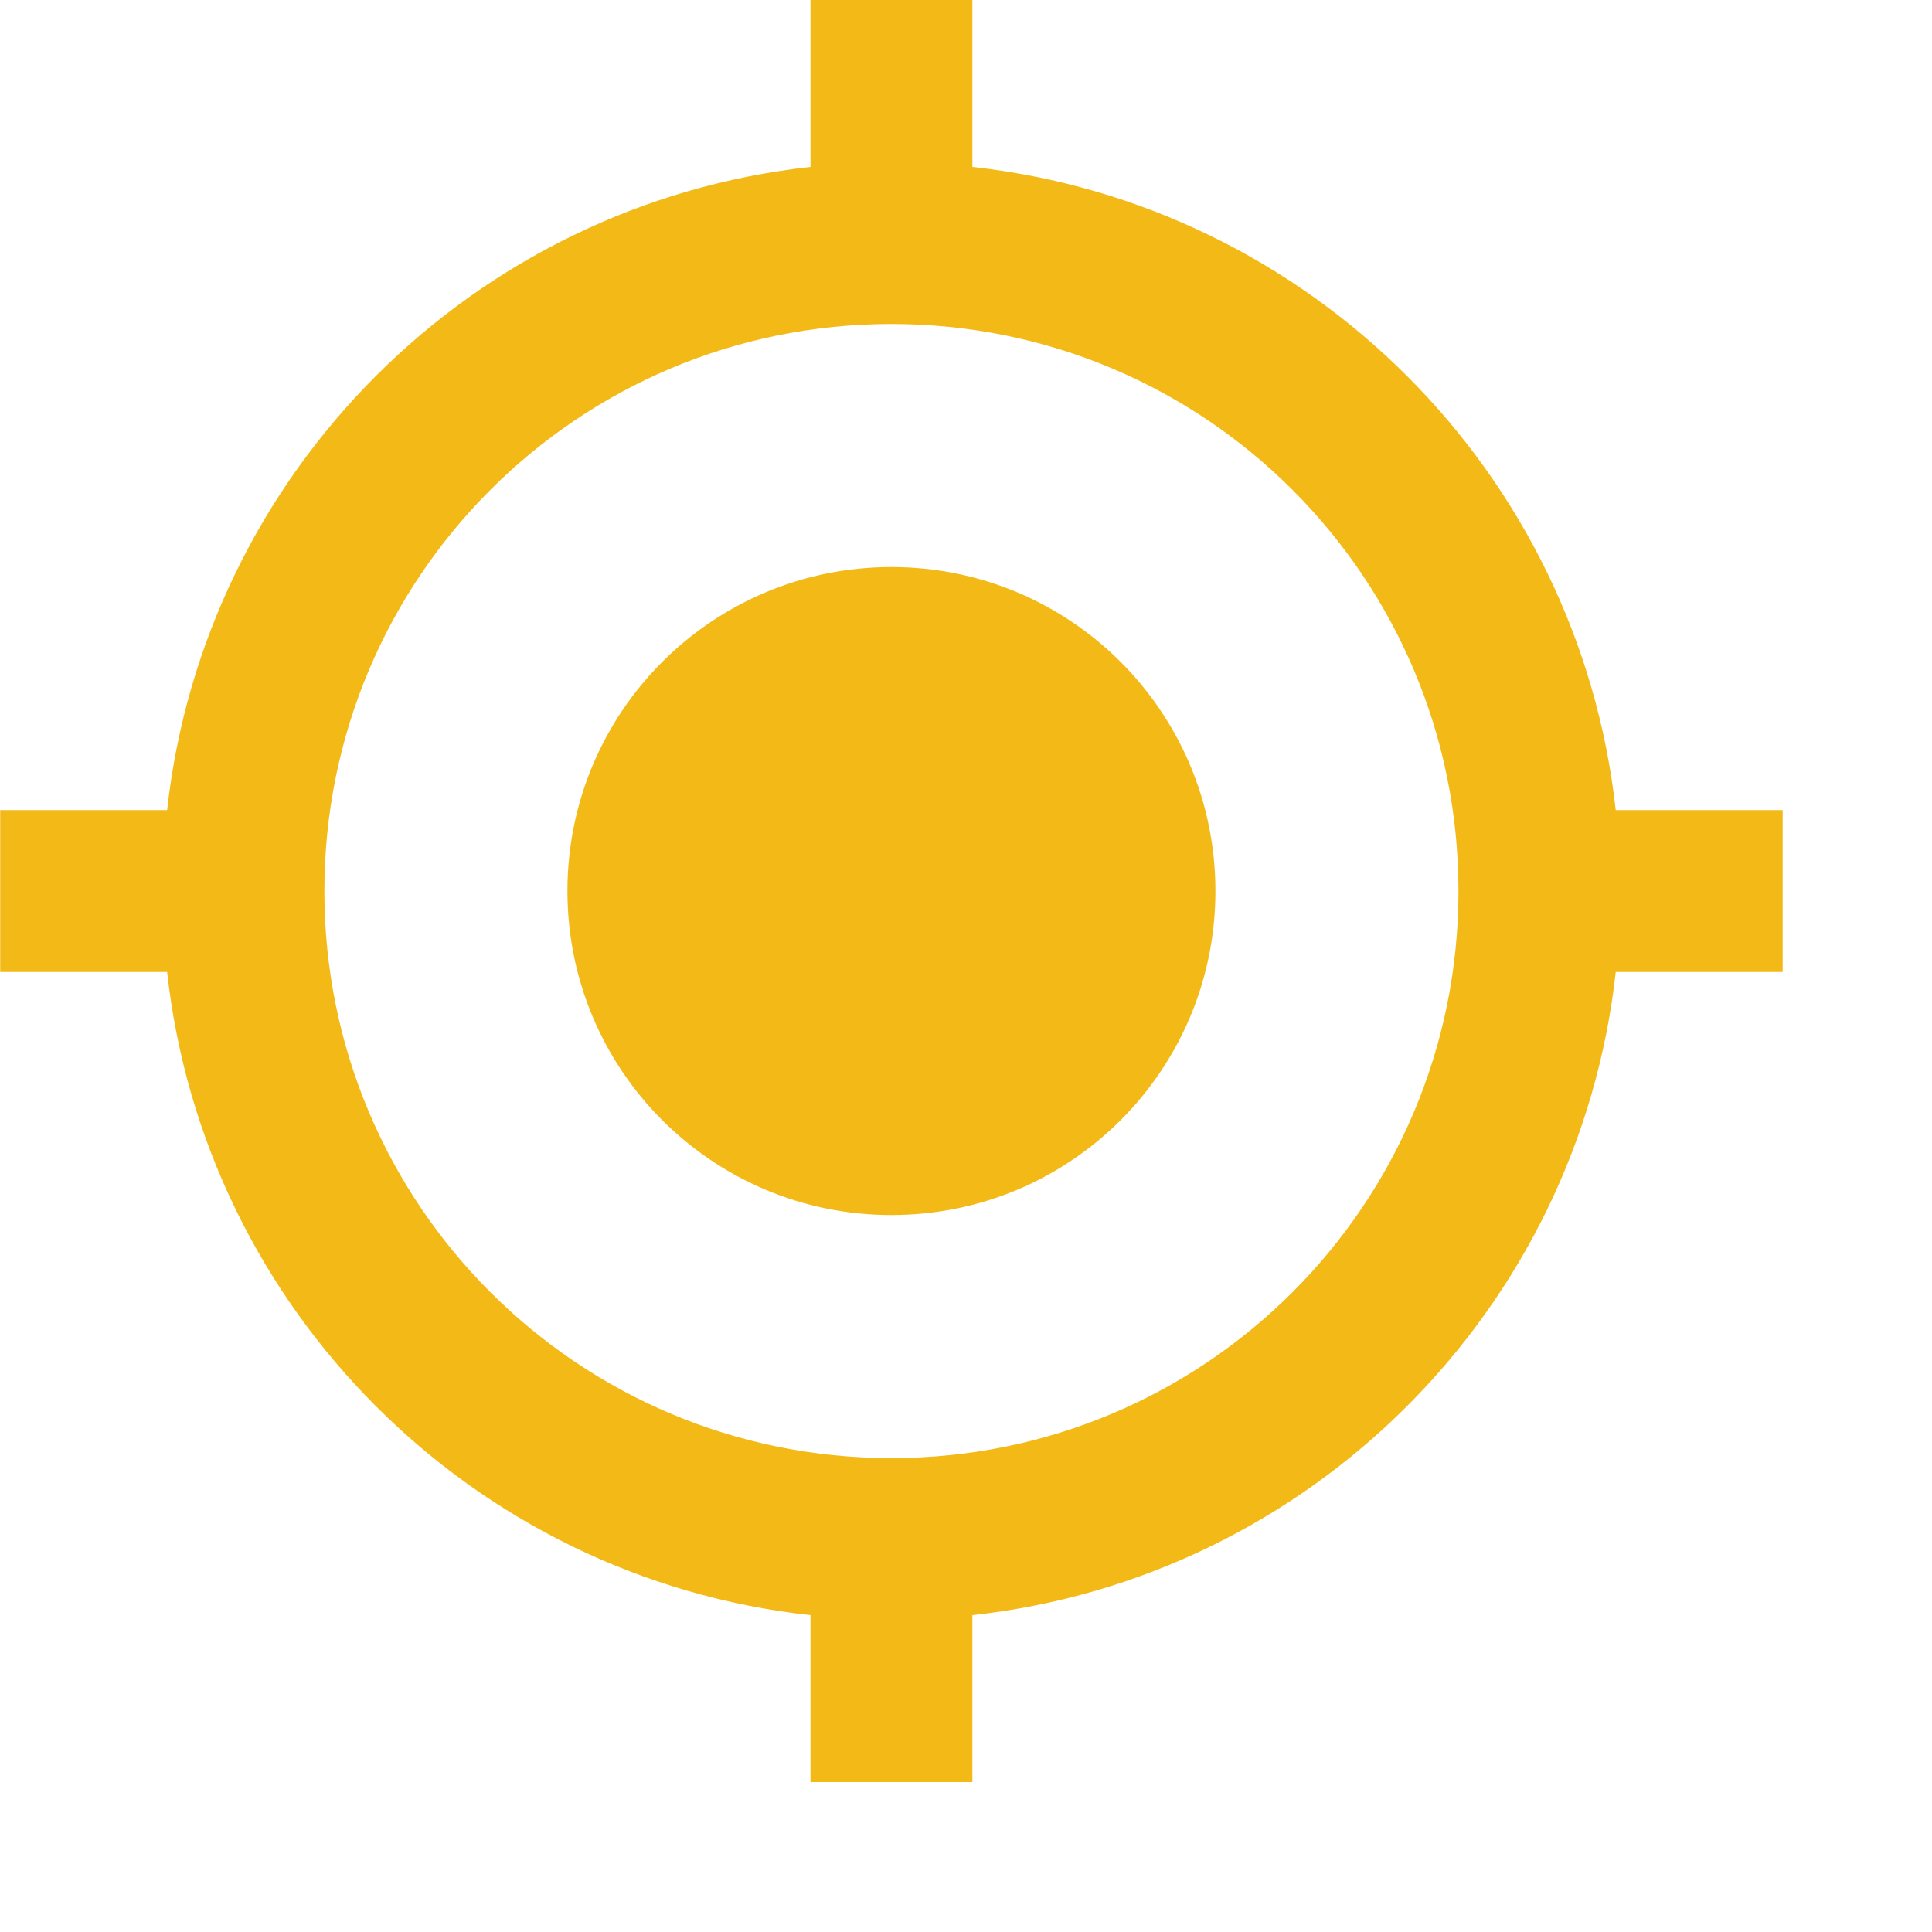 <svg width="10" height="10" viewBox="0 0 10 10" fill="none" xmlns="http://www.w3.org/2000/svg">
<path fill-rule="evenodd" clip-rule="evenodd" d="M8.363 4.193C8.17 2.444 6.782 1.057 5.033 0.864V0H4.195V0.864C2.446 1.057 1.058 2.444 0.865 4.193H0.001V5.031H0.865C1.058 6.78 2.446 8.168 4.195 8.36V9.224H5.033V8.36C6.782 8.168 8.17 6.78 8.363 5.031H9.227V4.193H8.363ZM4.614 2.935C3.687 2.935 2.937 3.685 2.937 4.612C2.937 5.539 3.687 6.289 4.614 6.289C5.541 6.289 6.291 5.539 6.291 4.612C6.291 3.685 5.541 2.935 4.614 2.935ZM1.679 4.612C1.679 6.235 2.991 7.547 4.614 7.547C6.237 7.547 7.549 6.235 7.549 4.612C7.549 2.989 6.237 1.677 4.614 1.677C2.991 1.677 1.679 2.989 1.679 4.612Z" fill="#F3BA17"/>
</svg>

